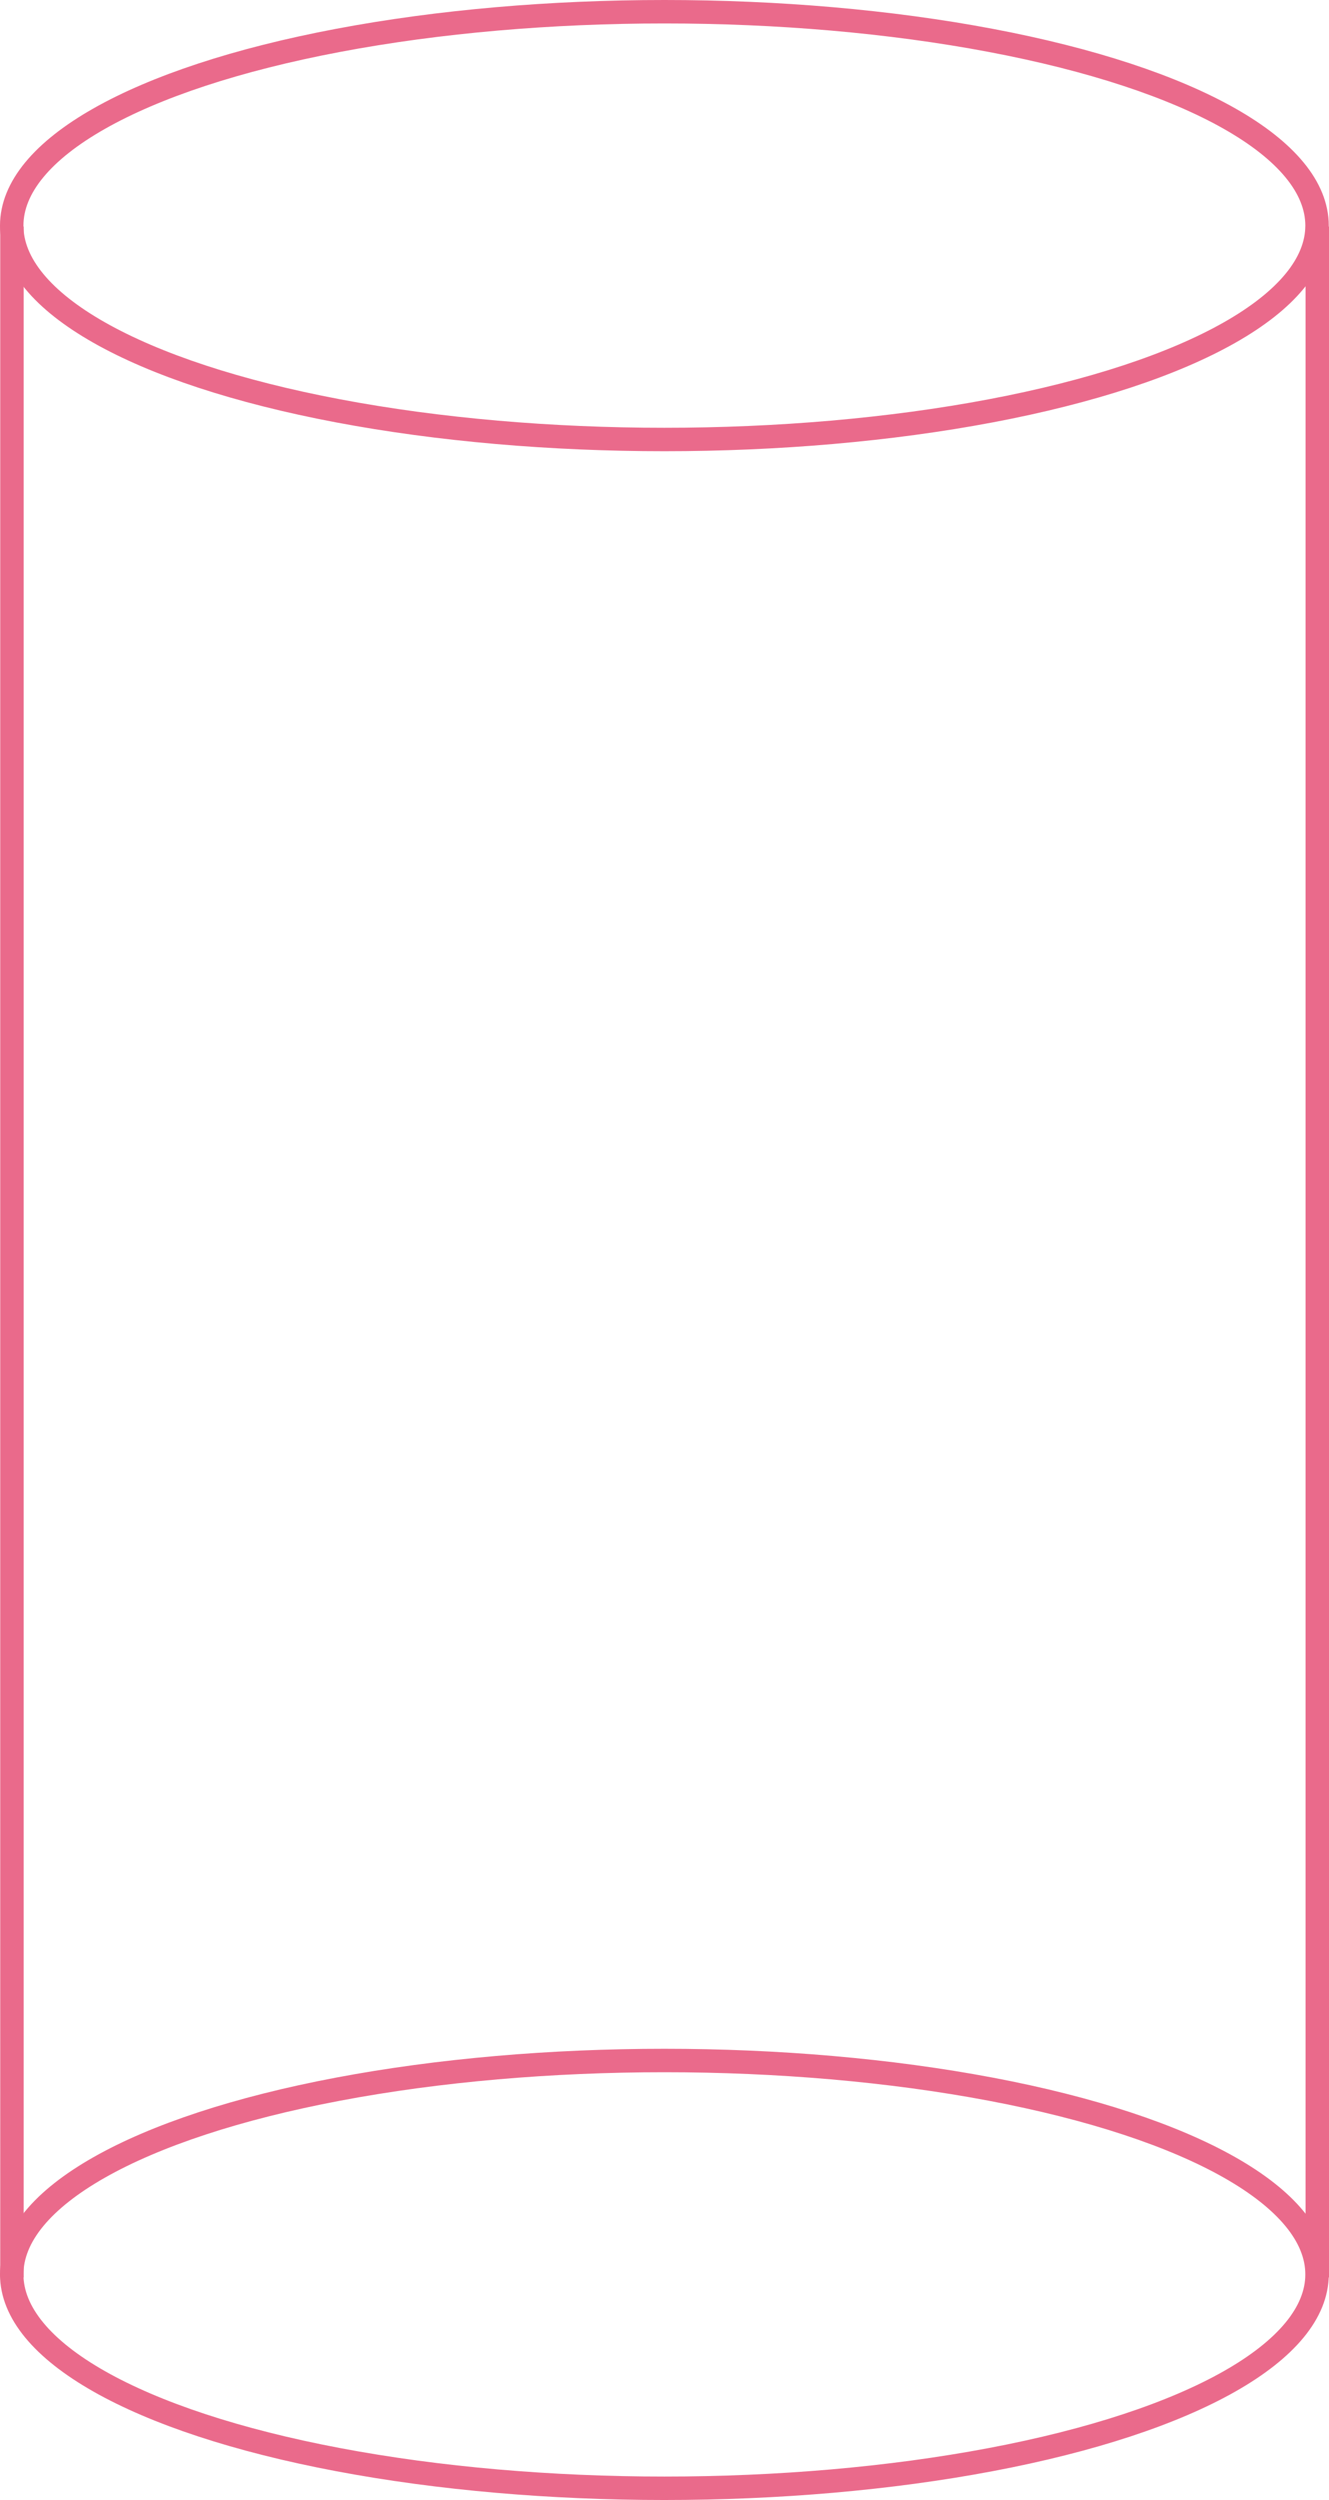 <svg xmlns="http://www.w3.org/2000/svg" viewBox="0 0 56.69 106.6"><g id="b896b63d-2e07-4adf-ae61-2f36deea7424" data-name="Layer 2"><g id="fc3b286d-2e20-4dc1-8f3f-3f5de8bb294c" data-name="Layer 18"><line x1="0.51" y1="97.11" x2="0.51" y2="9.66" style="fill:none;stroke:#ea6a8b;stroke-miterlimit:10"/><line x1="56.19" y1="97.11" x2="56.19" y2="9.66" style="fill:none;stroke:#ea6a8b;stroke-miterlimit:10"/><ellipse cx="28.34" cy="9.62" rx="27.84" ry="9.12" style="fill:none;stroke:#ea6a8b;stroke-miterlimit:10"/><ellipse cx="28.34" cy="96.98" rx="27.84" ry="9.12" style="fill:none;stroke:#ea6a8b;stroke-miterlimit:10"/></g></g></svg>